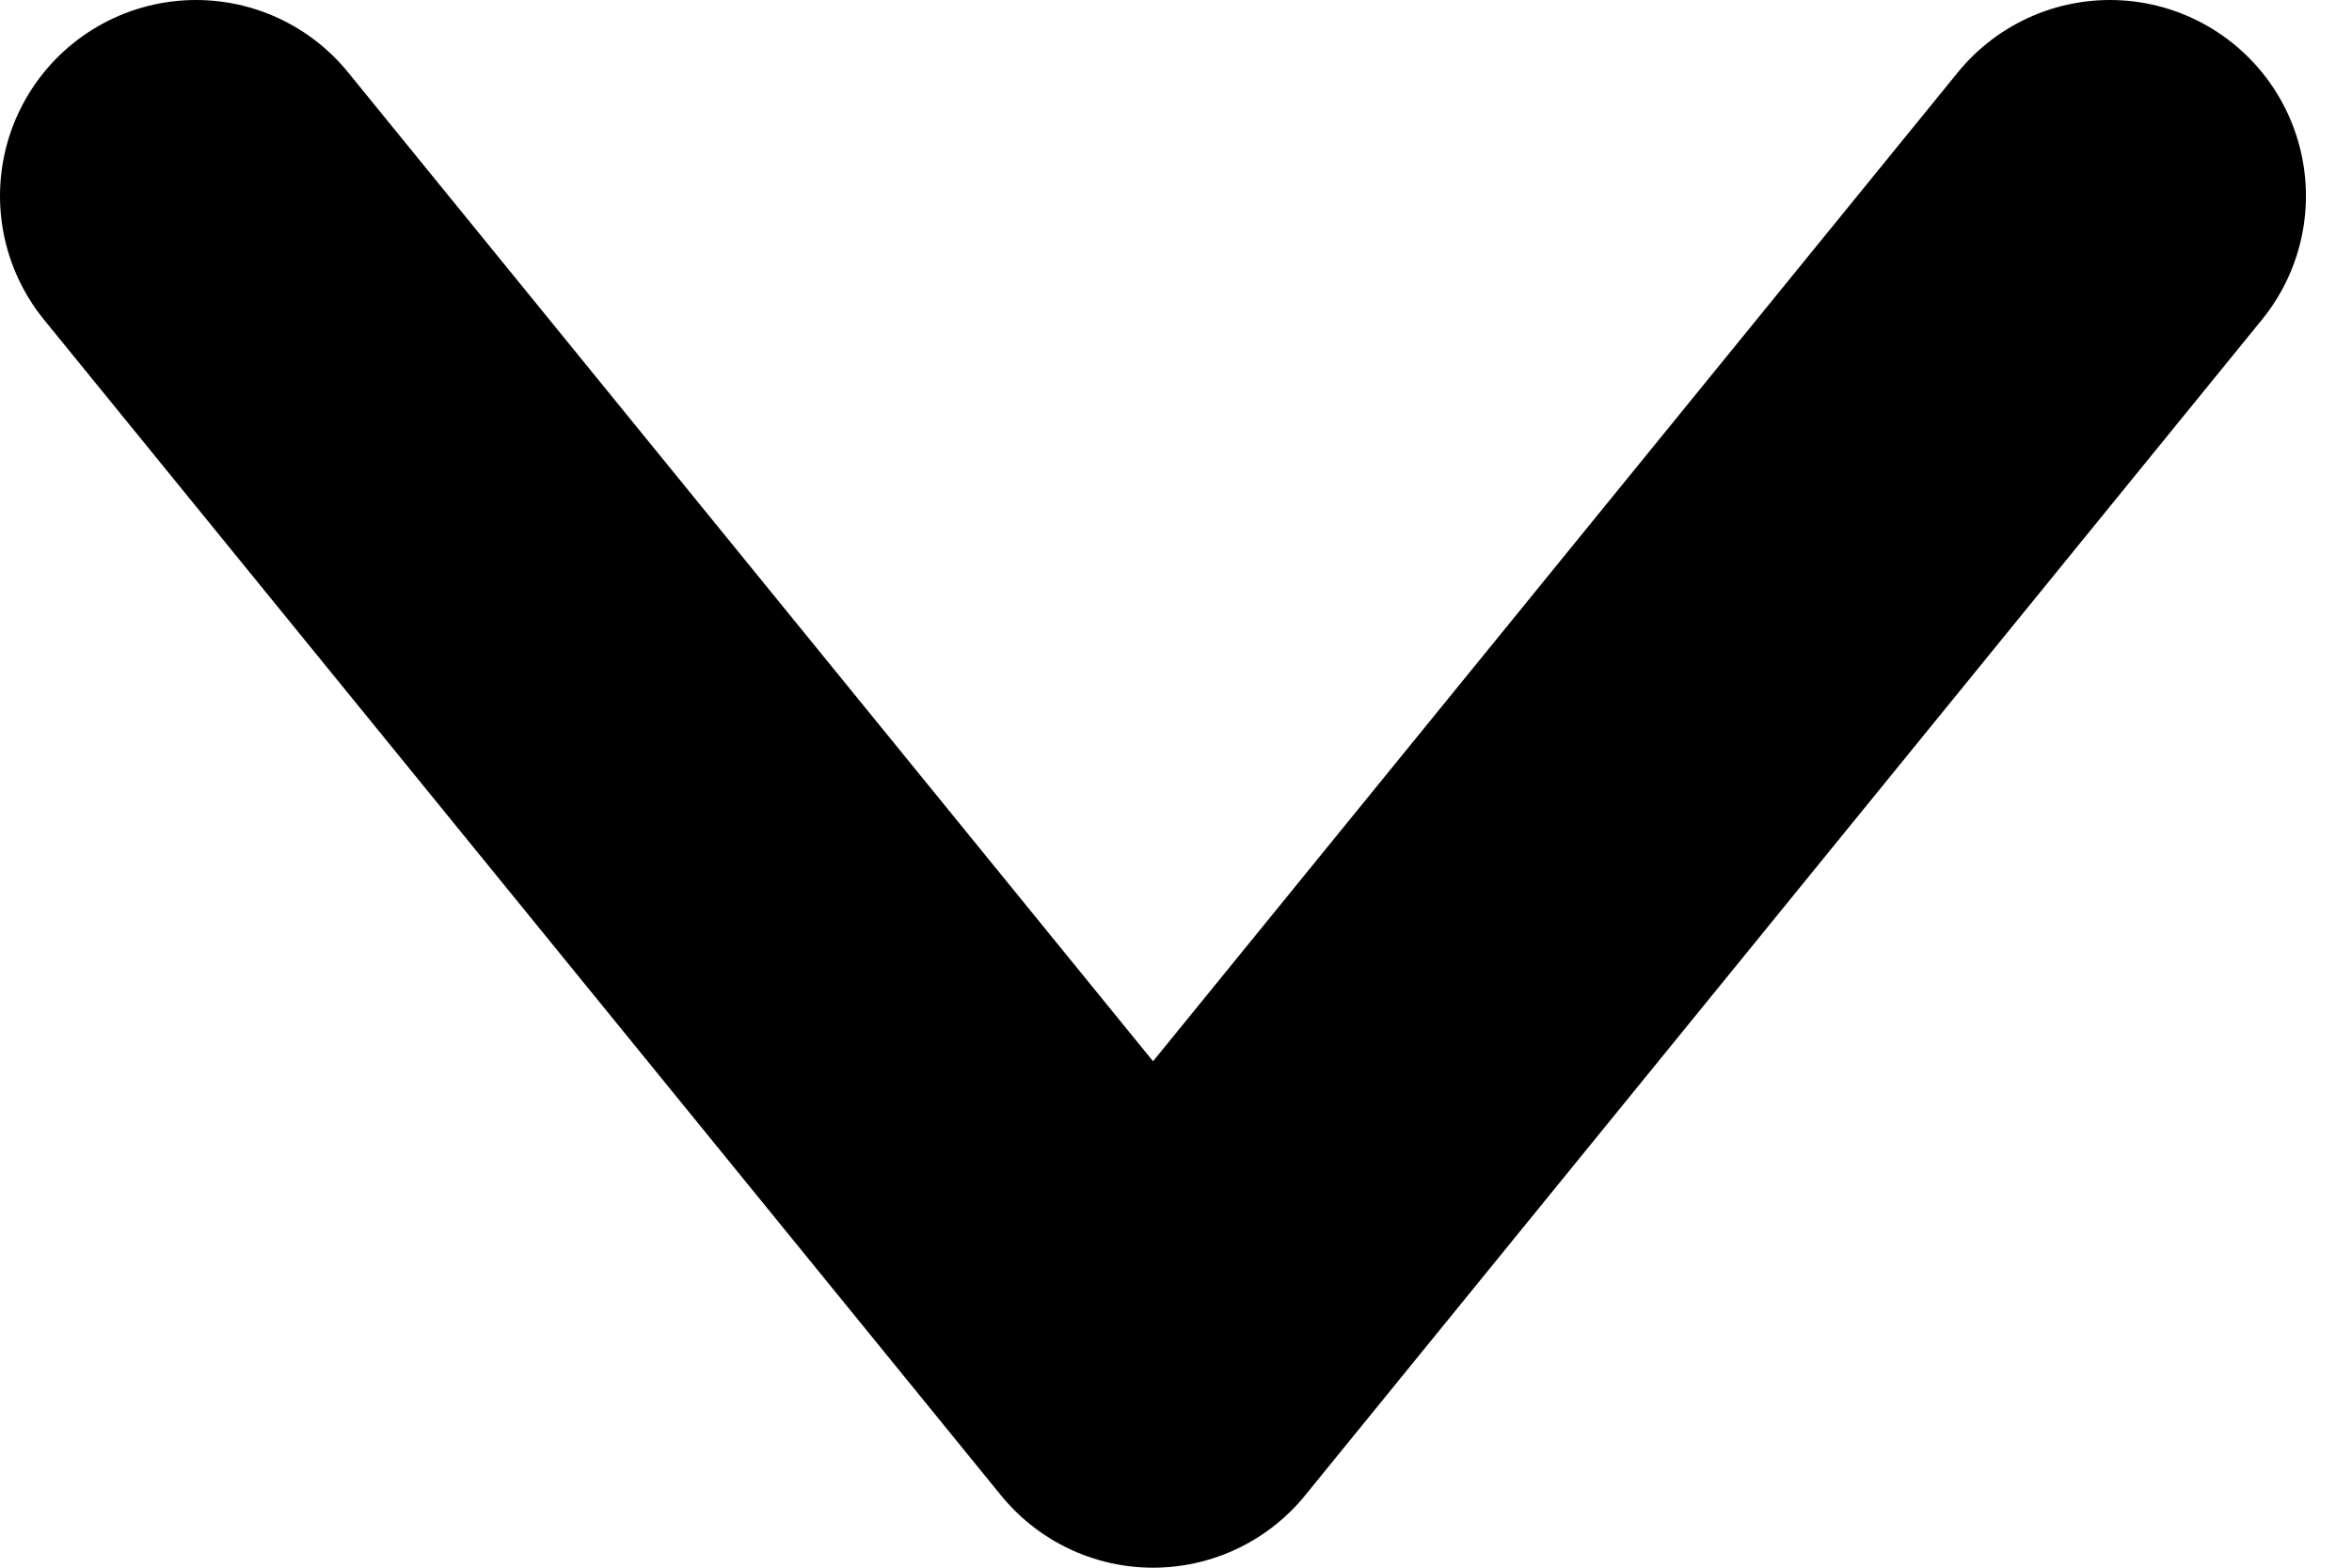 <svg width="12" height="8" viewBox="0 0 12 8" fill="none" xmlns="http://www.w3.org/2000/svg">
<path d="M1 1L5.883 7L10.765 1" stroke="black" stroke-width="2" stroke-linecap="round" stroke-linejoin="round"/>
</svg>
